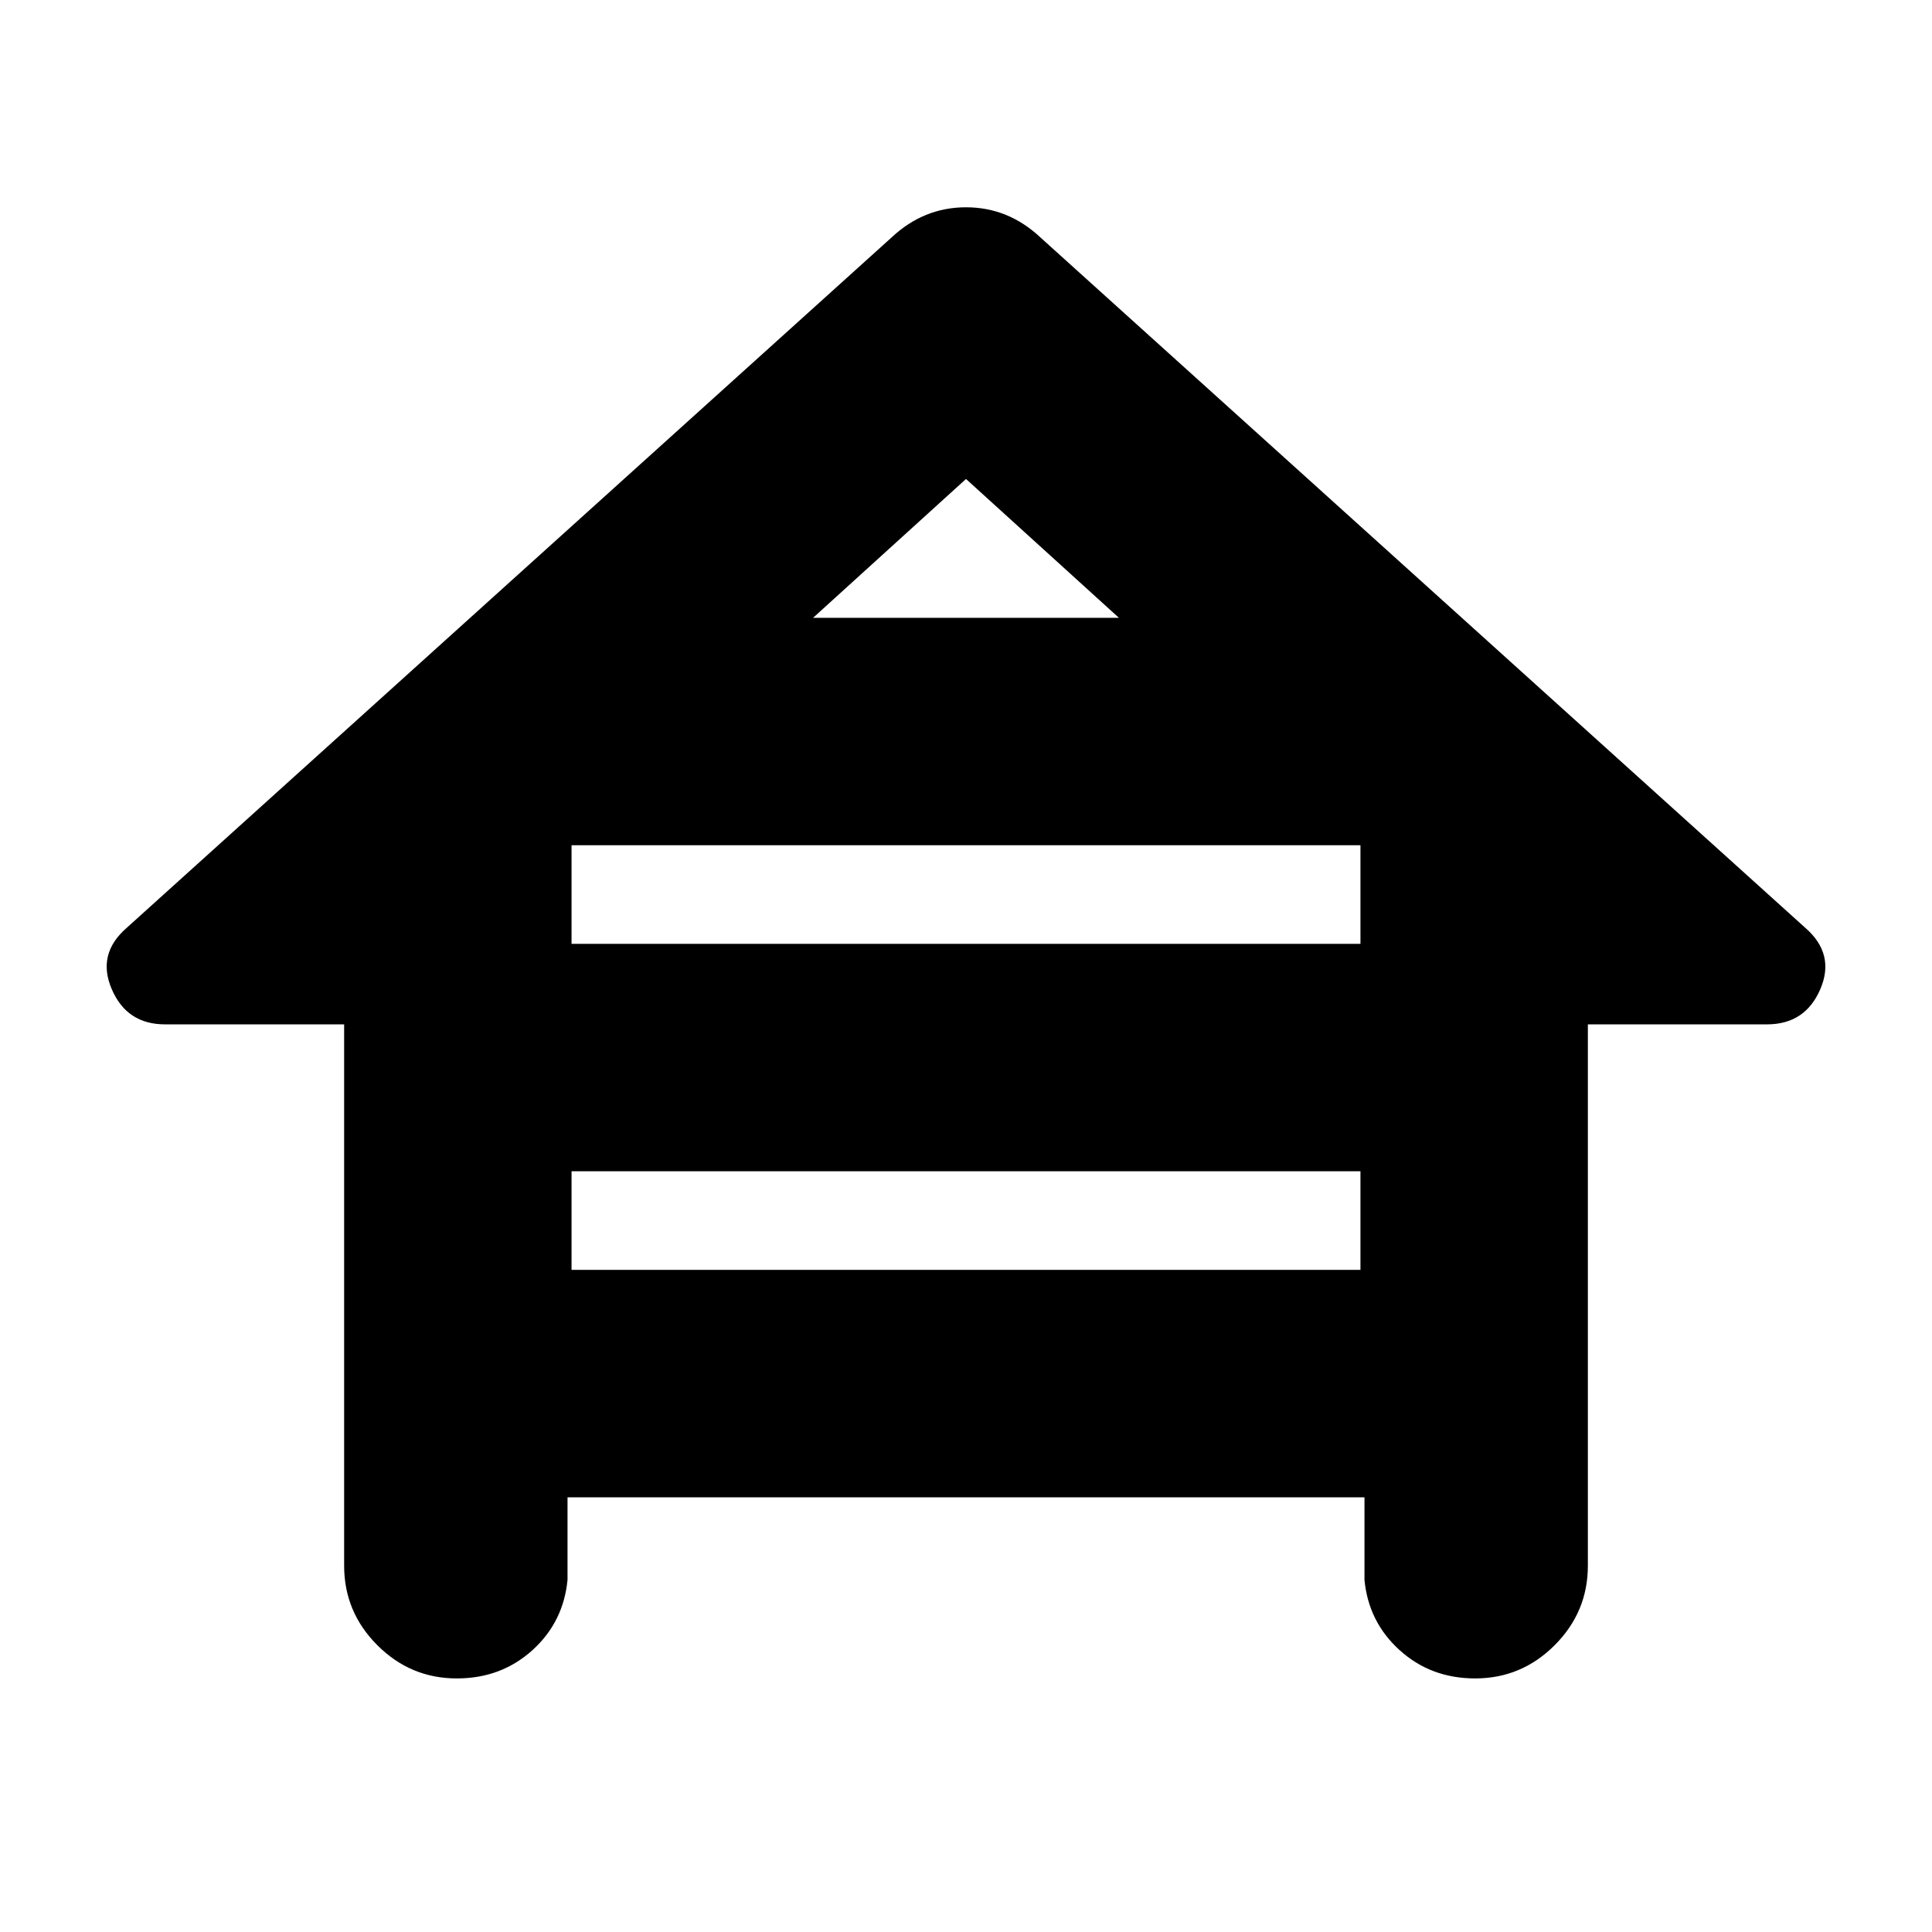 <svg xmlns="http://www.w3.org/2000/svg" height="24" width="24"><path d="M5.675 20.85Q5.1 20.85 4.688 20.438Q4.275 20.025 4.275 19.45V12.725H2.05Q1.575 12.725 1.388 12.287Q1.2 11.85 1.575 11.525L11.075 2.95Q11.475 2.575 12 2.575Q12.525 2.575 12.925 2.95L22.425 11.525Q22.8 11.85 22.613 12.287Q22.425 12.725 21.95 12.725H19.725V19.45Q19.725 20.025 19.312 20.438Q18.9 20.85 18.325 20.85Q17.775 20.85 17.388 20.5Q17 20.15 16.95 19.625V18.6H7.05V19.625Q7 20.15 6.613 20.5Q6.225 20.85 5.675 20.85ZM10.1 7.675H13.9L12 5.95ZM7.1 11.725H16.9V10.5H7.1ZM7.1 15.775H16.9V14.55H7.1Z"/></svg>